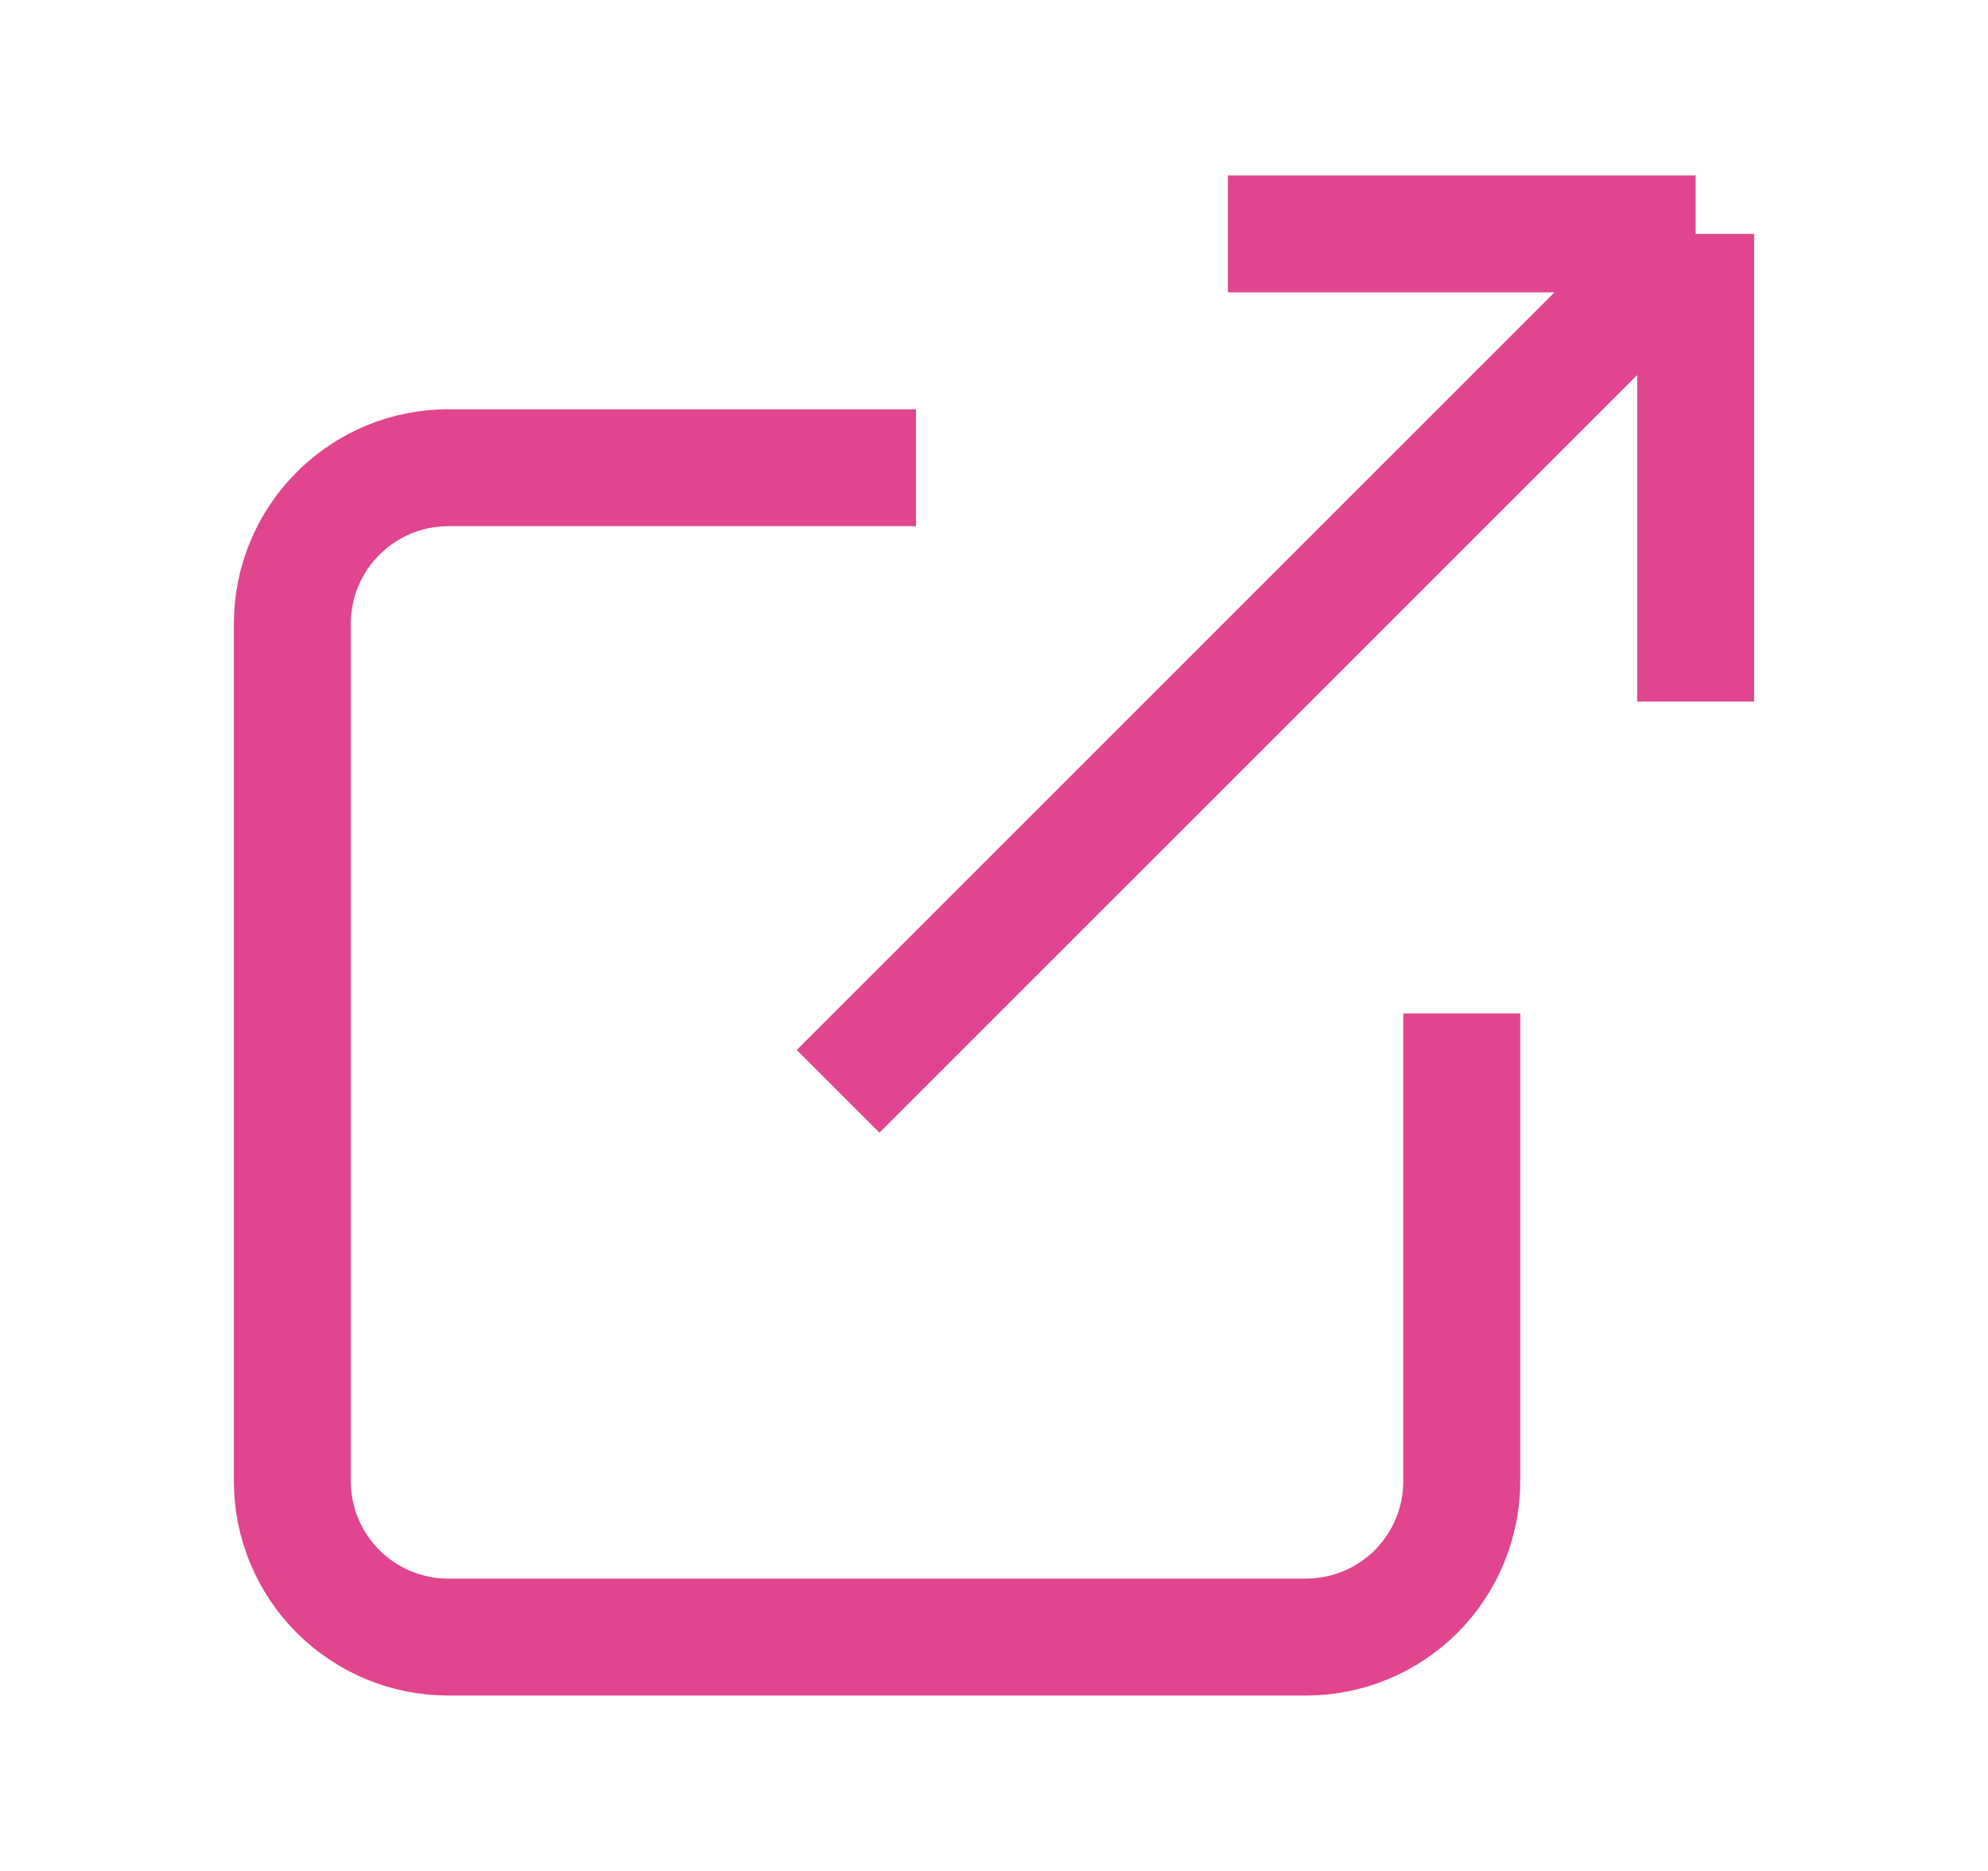 <svg xmlns="http://www.w3.org/2000/svg" width="17" height="16" viewBox="0 0 17 16" fill="none">
<path d="M12.5 8.667V12.667C12.5 13.02 12.36 13.359 12.11 13.61C11.859 13.86 11.52 14 11.167 14H3.833C3.48 14 3.141 13.86 2.891 13.61C2.64 13.359 2.5 13.02 2.5 12.667V5.333C2.5 4.98 2.64 4.641 2.891 4.391C3.141 4.14 3.48 4 3.833 4H7.833M10.5 2H14.5M14.5 2V6M14.5 2L7.167 9.333" stroke="#E1458D" strokeLinecap="round" strokeLinejoin="round"/>
</svg>
